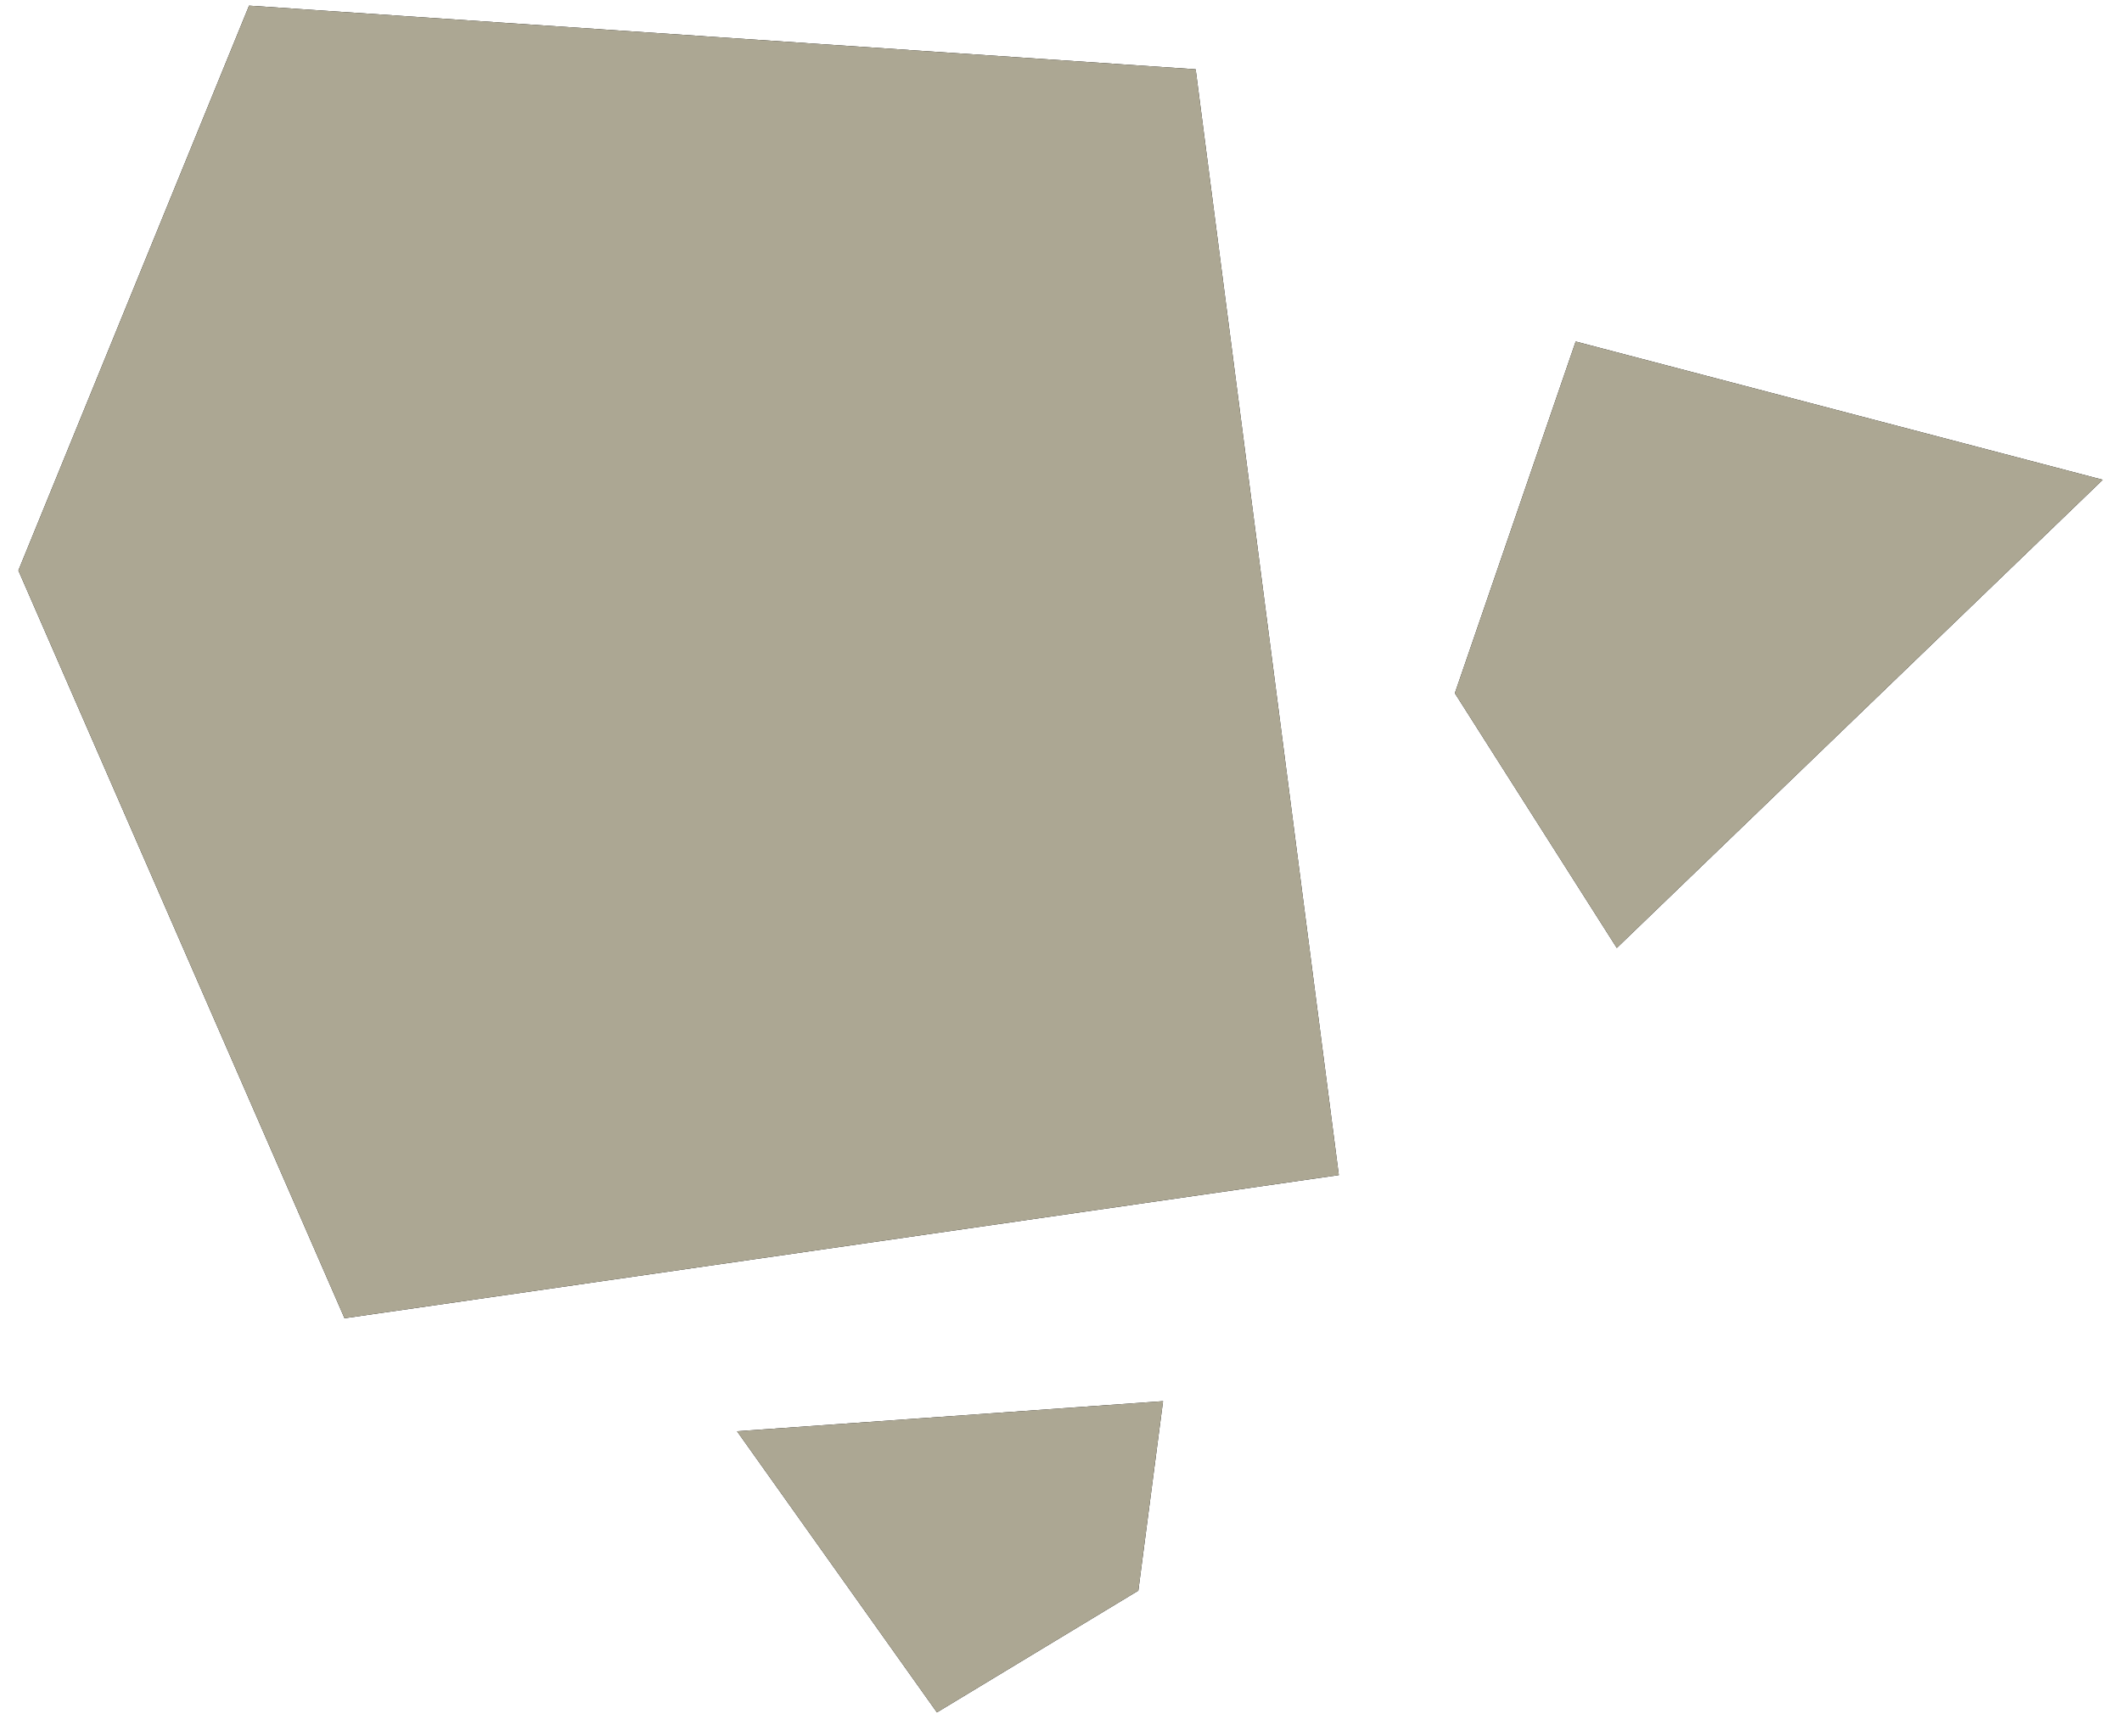 <svg width="66" height="54" viewBox="0 0 66 54" fill="none" xmlns="http://www.w3.org/2000/svg">
<path d="M0.572 17.741L7.747 0.176L37.188 2.155L41.641 36.544L10.716 40.996L0.572 17.741Z" fill="black"/>
<path d="M45.25 21.558L49.008 10.621L65.401 14.921L50.287 29.48L45.25 21.558Z" fill="black"/>
<path d="M35.405 49.467L29.141 53.254L22.924 44.511L36.174 43.575L35.405 49.467Z" fill="black"/>
<path d="M0.572 17.741L7.747 0.176L37.188 2.155L41.641 36.544L10.716 40.996L0.572 17.741Z" fill="#ACA793"/>
<path d="M45.25 21.558L49.008 10.621L65.401 14.921L50.287 29.48L45.25 21.558Z" fill="#ACA793"/>
<path d="M35.405 49.467L29.141 53.254L22.924 44.511L36.174 43.575L35.405 49.467Z" fill="#ACA793"/>
</svg>
